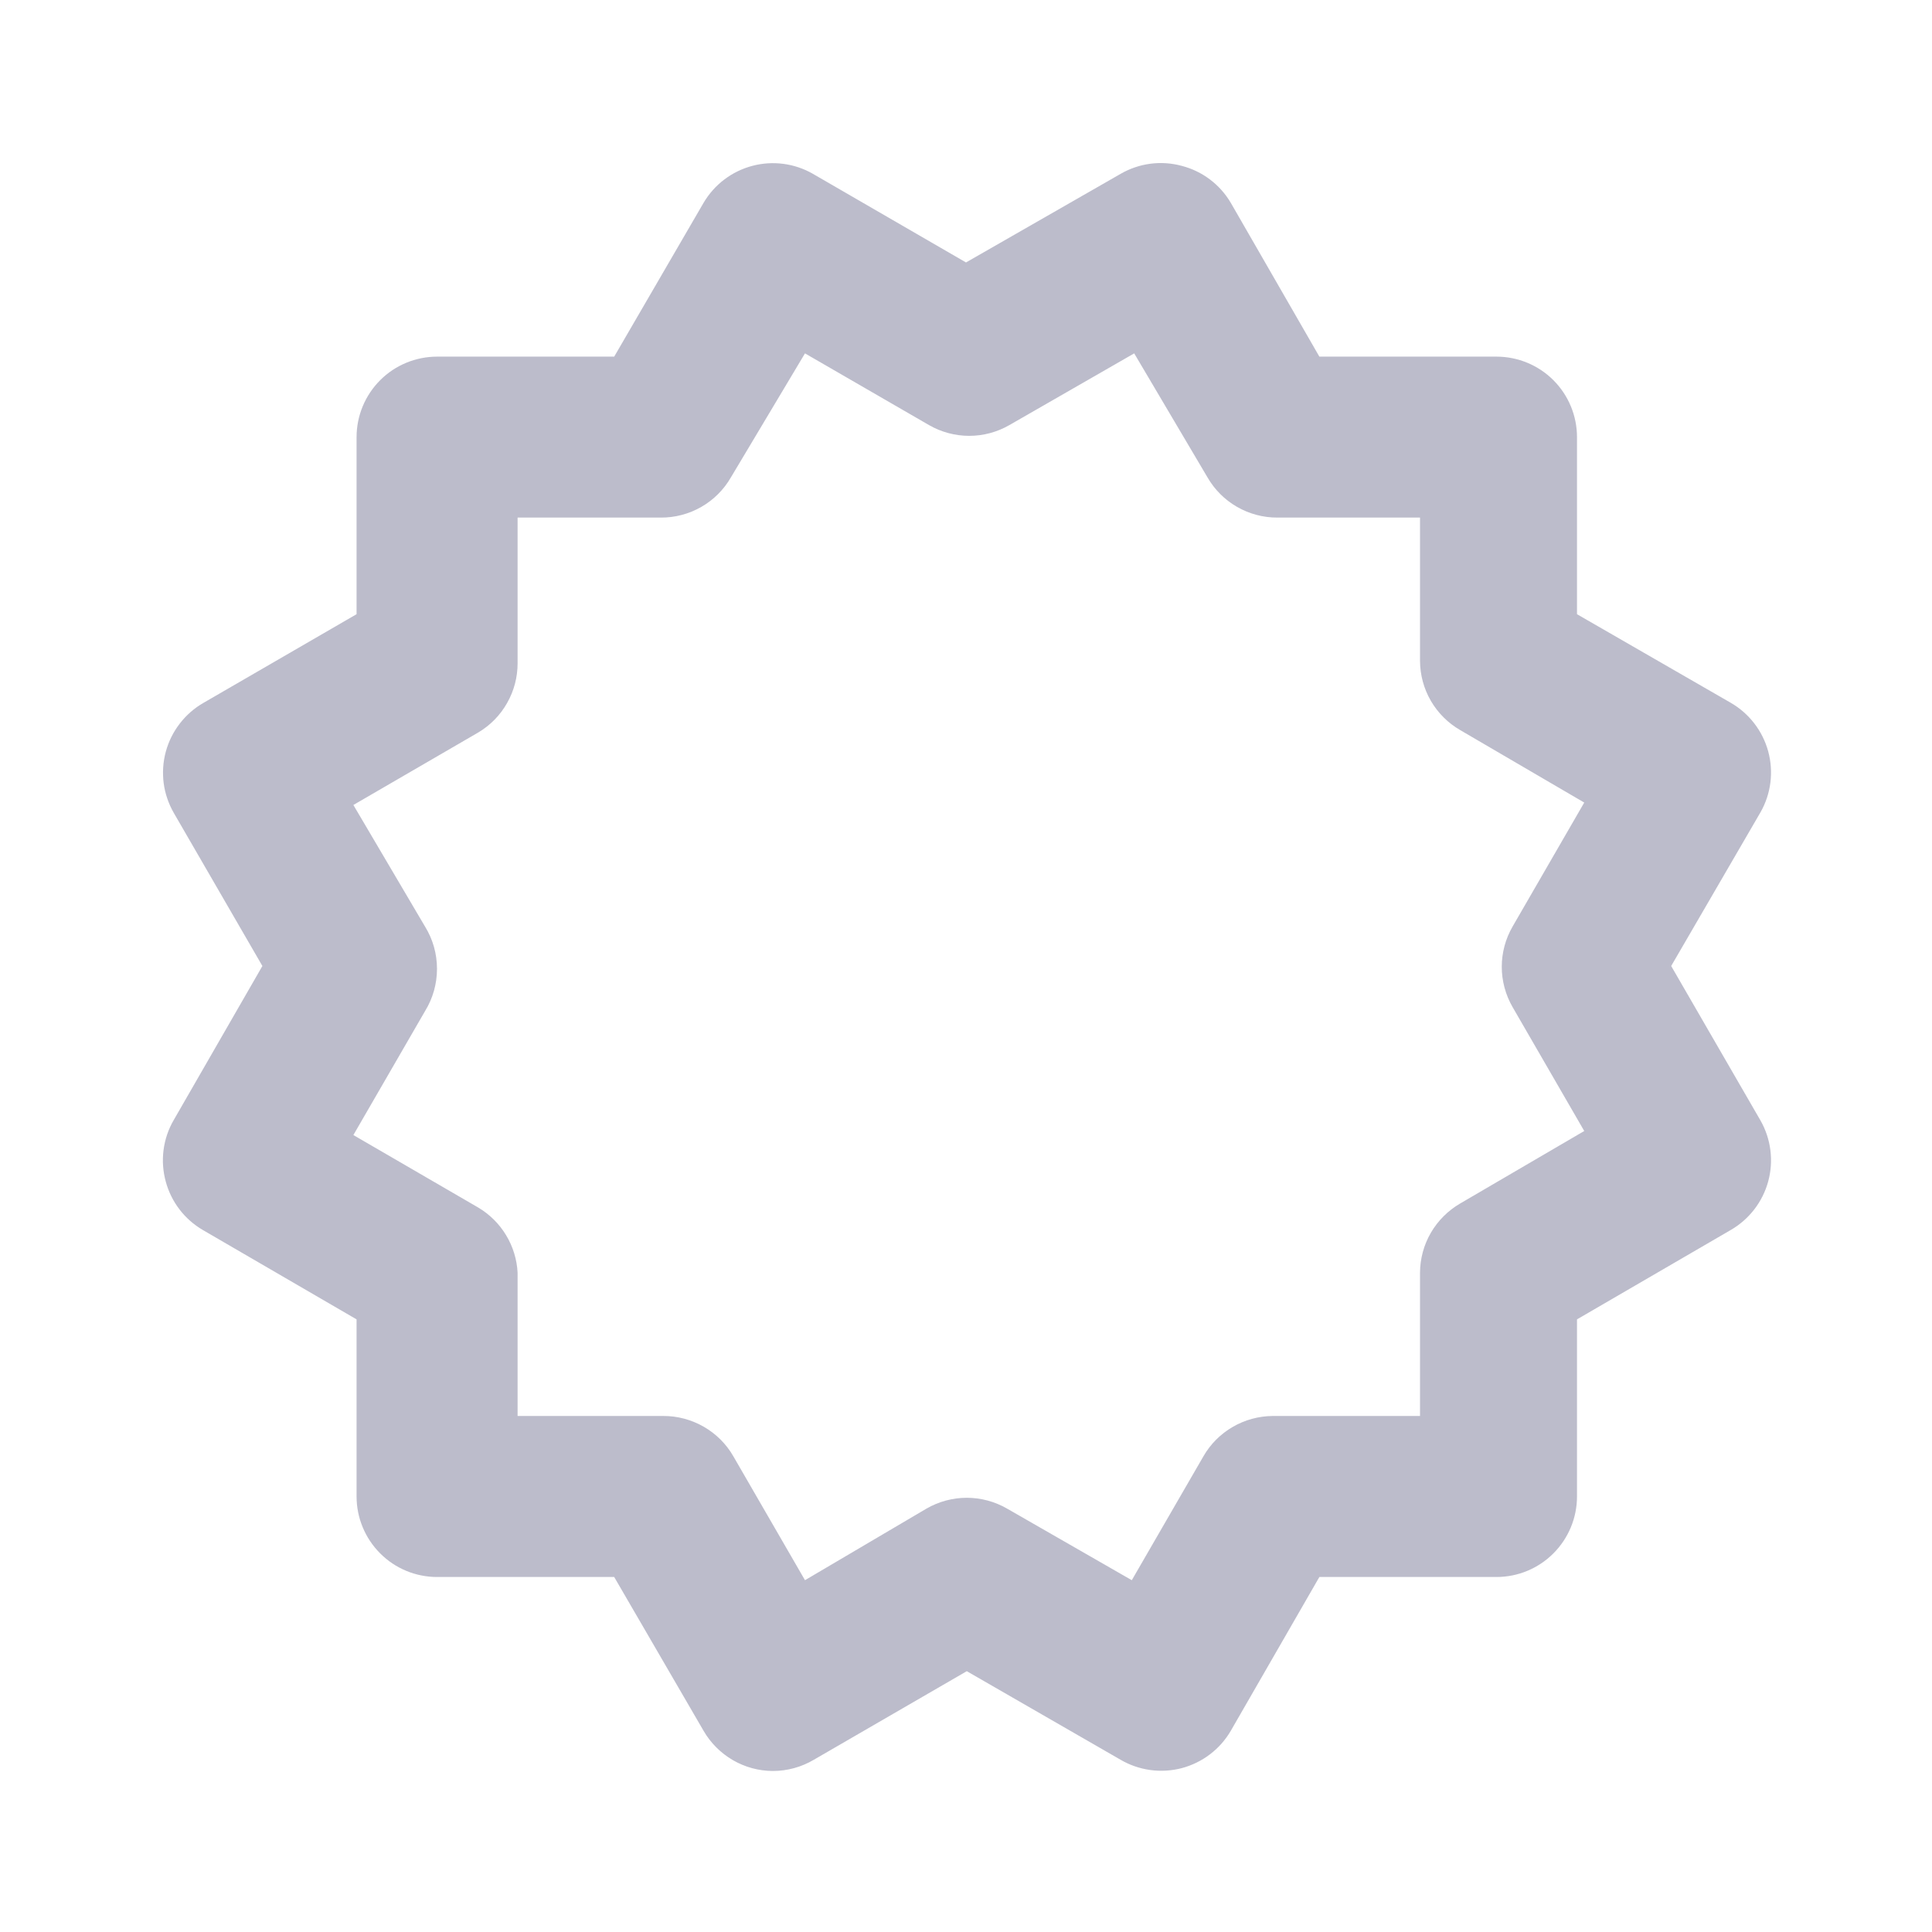 <svg width="32" height="32" viewBox="0 0 32 32" fill="none" xmlns="http://www.w3.org/2000/svg">
<path d="M2.746 19.573C2.838 19.91 3.058 20.197 3.36 20.373L5.906 21.853V24.787C5.906 25.14 6.047 25.479 6.297 25.729C6.547 25.98 6.886 26.12 7.24 26.12H10.173L11.653 28.667C11.769 28.868 11.937 29.036 12.138 29.153C12.339 29.27 12.567 29.332 12.8 29.333C13.039 29.333 13.274 29.269 13.48 29.147L16.013 27.68L18.56 29.147C18.711 29.235 18.878 29.293 19.052 29.317C19.226 29.341 19.403 29.33 19.573 29.286C19.742 29.241 19.902 29.163 20.041 29.057C20.181 28.951 20.298 28.818 20.386 28.667L21.853 26.12H24.786C25.14 26.12 25.479 25.98 25.729 25.729C25.979 25.479 26.12 25.14 26.12 24.787V21.853L28.666 20.373C28.971 20.197 29.194 19.908 29.287 19.568C29.379 19.229 29.334 18.866 29.16 18.56L27.68 16L29.16 13.453C29.334 13.147 29.379 12.785 29.287 12.445C29.194 12.105 28.971 11.816 28.666 11.64L26.12 10.173V7.24C26.12 6.886 25.979 6.547 25.729 6.297C25.479 6.047 25.14 5.907 24.786 5.907H21.853L20.386 3.36C20.207 3.056 19.915 2.835 19.573 2.747C19.404 2.701 19.227 2.689 19.053 2.712C18.879 2.735 18.712 2.792 18.56 2.88L16 4.347L13.466 2.88C13.162 2.705 12.801 2.657 12.461 2.747C12.121 2.837 11.831 3.057 11.653 3.36L10.173 5.907H7.24C6.886 5.907 6.547 6.047 6.297 6.297C6.047 6.547 5.906 6.886 5.906 7.24V10.173L3.373 11.64C3.22 11.727 3.086 11.844 2.979 11.983C2.871 12.122 2.792 12.281 2.746 12.451C2.7 12.62 2.689 12.798 2.711 12.972C2.734 13.146 2.792 13.314 2.88 13.467L4.346 16L2.88 18.547C2.79 18.7 2.732 18.87 2.709 19.047C2.686 19.223 2.699 19.402 2.746 19.573ZM7.04 15.347L5.853 13.333L7.92 12.133C8.119 12.015 8.284 11.848 8.398 11.646C8.513 11.445 8.573 11.218 8.573 10.987V8.573H10.946C11.181 8.574 11.412 8.513 11.616 8.396C11.82 8.279 11.989 8.11 12.106 7.907L13.333 5.853L15.386 7.04C15.589 7.157 15.819 7.219 16.053 7.219C16.287 7.219 16.517 7.157 16.72 7.04L18.786 5.853L20 7.907C20.117 8.11 20.286 8.279 20.49 8.396C20.694 8.513 20.925 8.574 21.16 8.573H23.52V10.947C23.521 11.179 23.583 11.408 23.7 11.609C23.817 11.81 23.985 11.977 24.186 12.093L26.24 13.293L25.053 15.347C24.936 15.549 24.874 15.779 24.874 16.013C24.874 16.247 24.936 16.477 25.053 16.68L26.24 18.733L24.186 19.933C23.985 20.05 23.817 20.217 23.7 20.418C23.583 20.619 23.521 20.847 23.52 21.08V23.453H21.08C20.847 23.455 20.619 23.517 20.418 23.634C20.216 23.751 20.049 23.918 19.933 24.12L18.746 26.173L16.68 24.987C16.477 24.87 16.247 24.808 16.013 24.808C15.779 24.808 15.549 24.87 15.346 24.987L13.333 26.173L12.146 24.12C12.029 23.916 11.86 23.748 11.656 23.631C11.452 23.514 11.221 23.452 10.986 23.453H8.573V21.08C8.562 20.86 8.496 20.646 8.382 20.458C8.268 20.269 8.109 20.112 7.92 20L5.853 18.8L7.04 16.747C7.17 16.536 7.238 16.294 7.238 16.047C7.238 15.799 7.17 15.557 7.04 15.347Z" fill="#BCBCCB"/>
</svg>
